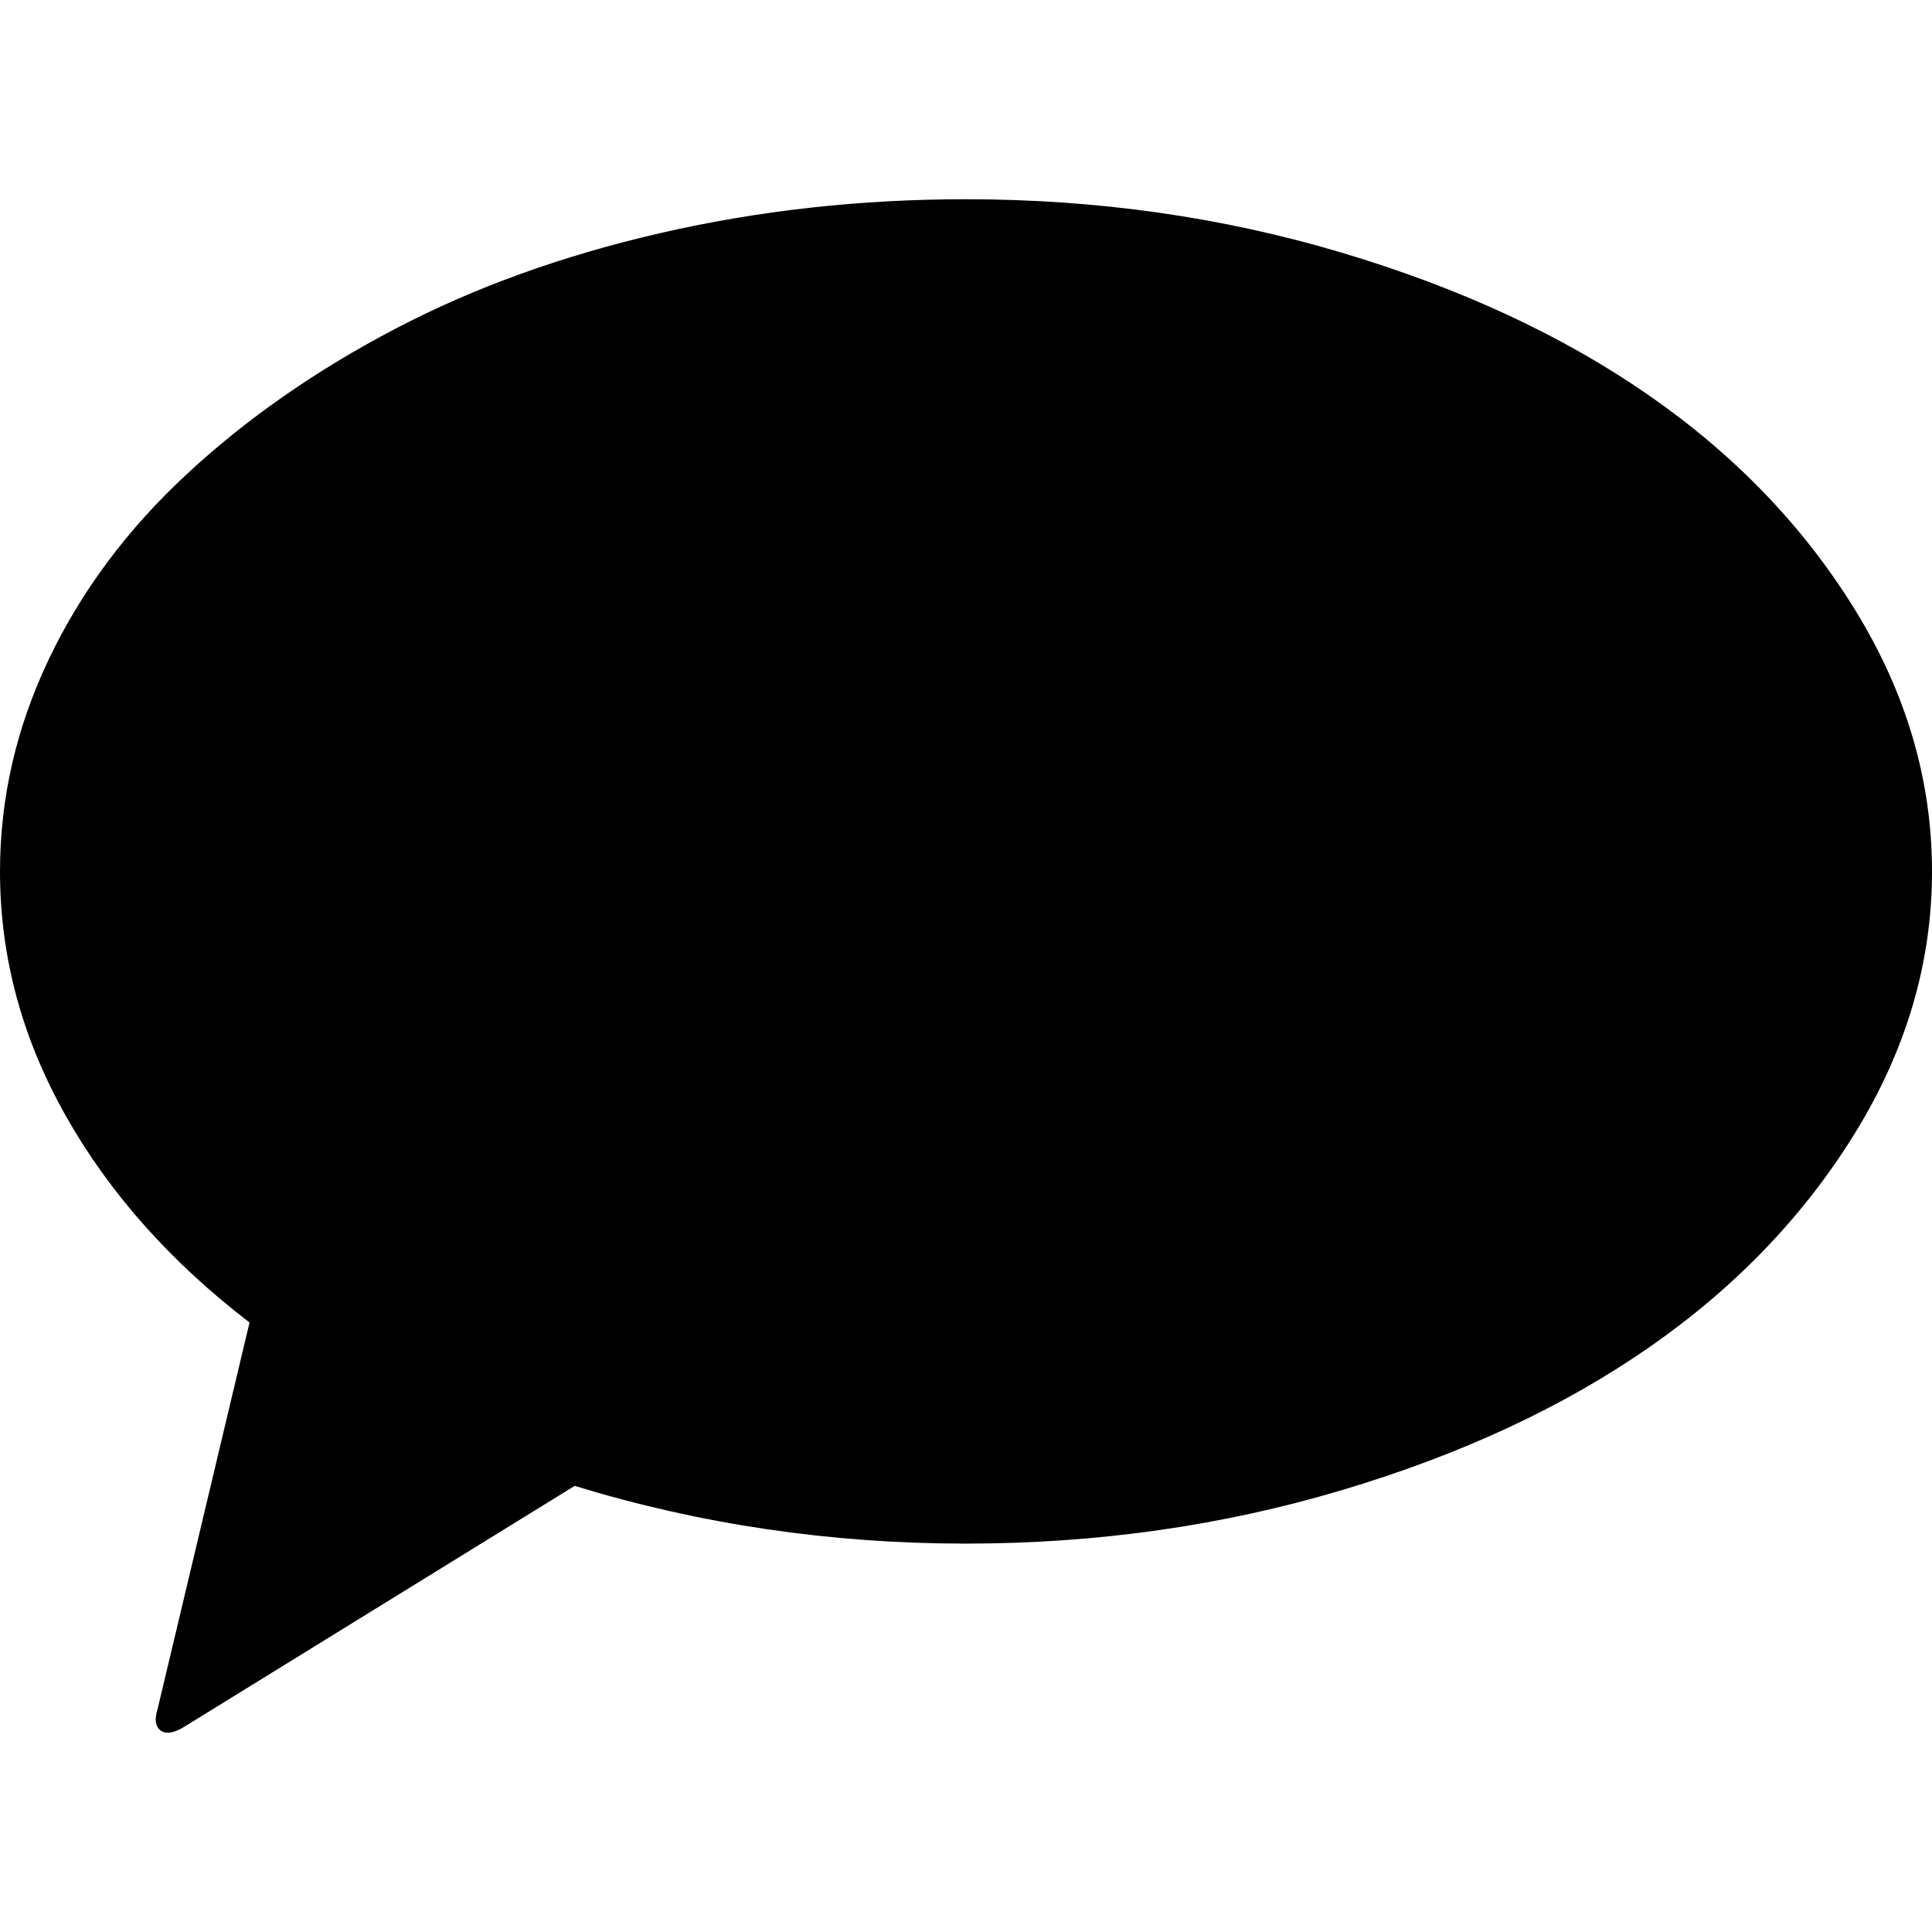 <?xml version="1.0" encoding="UTF-8" standalone="no"?>
<svg
   xmlns:dc="http://purl.org/dc/elements/1.1/"
   xmlns:cc="http://creativecommons.org/ns#"
   xmlns:rdf="http://www.w3.org/1999/02/22-rdf-syntax-ns#"
   xmlns:svg="http://www.w3.org/2000/svg"
   xmlns="http://www.w3.org/2000/svg"
   xmlns:sodipodi="http://sodipodi.sourceforge.net/DTD/sodipodi-0.dtd"
   xmlns:inkscape="http://www.inkscape.org/namespaces/inkscape"
   version="1.1"
   width="32px"
   height="32px"
   id="svg2"
   inkscape:version="0.91 r13725"
   sodipodi:docname="chat.svg">
  <defs
     id="defs10" />
  <sodipodi:namedview
     pagecolor="#ffffff"
     bordercolor="#666666"
     borderopacity="1"
     objecttolerance="10"
     gridtolerance="10"
     guidetolerance="10"
     inkscape:pageopacity="0"
     inkscape:pageshadow="2"
     inkscape:window-width="1280"
     inkscape:window-height="972"
     id="namedview8"
     showgrid="false"
     inkscape:zoom="7.375"
     inkscape:cx="-0.20338983"
     inkscape:cy="16"
     inkscape:window-x="-8"
     inkscape:window-y="-8"
     inkscape:window-maximized="1"
     inkscape:current-layer="svg2" />
  <g
     id="g4"
     transform="matrix(0.013,0,0,-0.013,-1.586,20.717)" />
  <path
     d="M 0,14.434 Q 0,12.616 0.808,10.92 1.615,9.224 3.096,7.851 4.577,6.477 6.543,5.448 8.508,4.418 10.945,3.859 q 2.437,-0.559 5.048,-0.559 3.258,0 6.22,0.882 2.962,0.882 5.102,2.369 2.141,1.488 3.413,3.554 Q 32,12.172 32,14.434 q 0,2.262 -1.272,4.328 -1.272,2.066 -3.413,3.554 -2.141,1.488 -5.102,2.369 -2.962,0.882 -6.22,0.882 -3.352,0 -6.475,-0.956 L 3.016,28.623 Q 2.773,28.757 2.652,28.656 2.531,28.555 2.612,28.3 L 4.133,21.905 Q 2.167,20.397 1.084,18.472 0,16.547 0,14.434 Z"
     id="path6"
     inkscape:connector-curvature="0" />
</svg>
